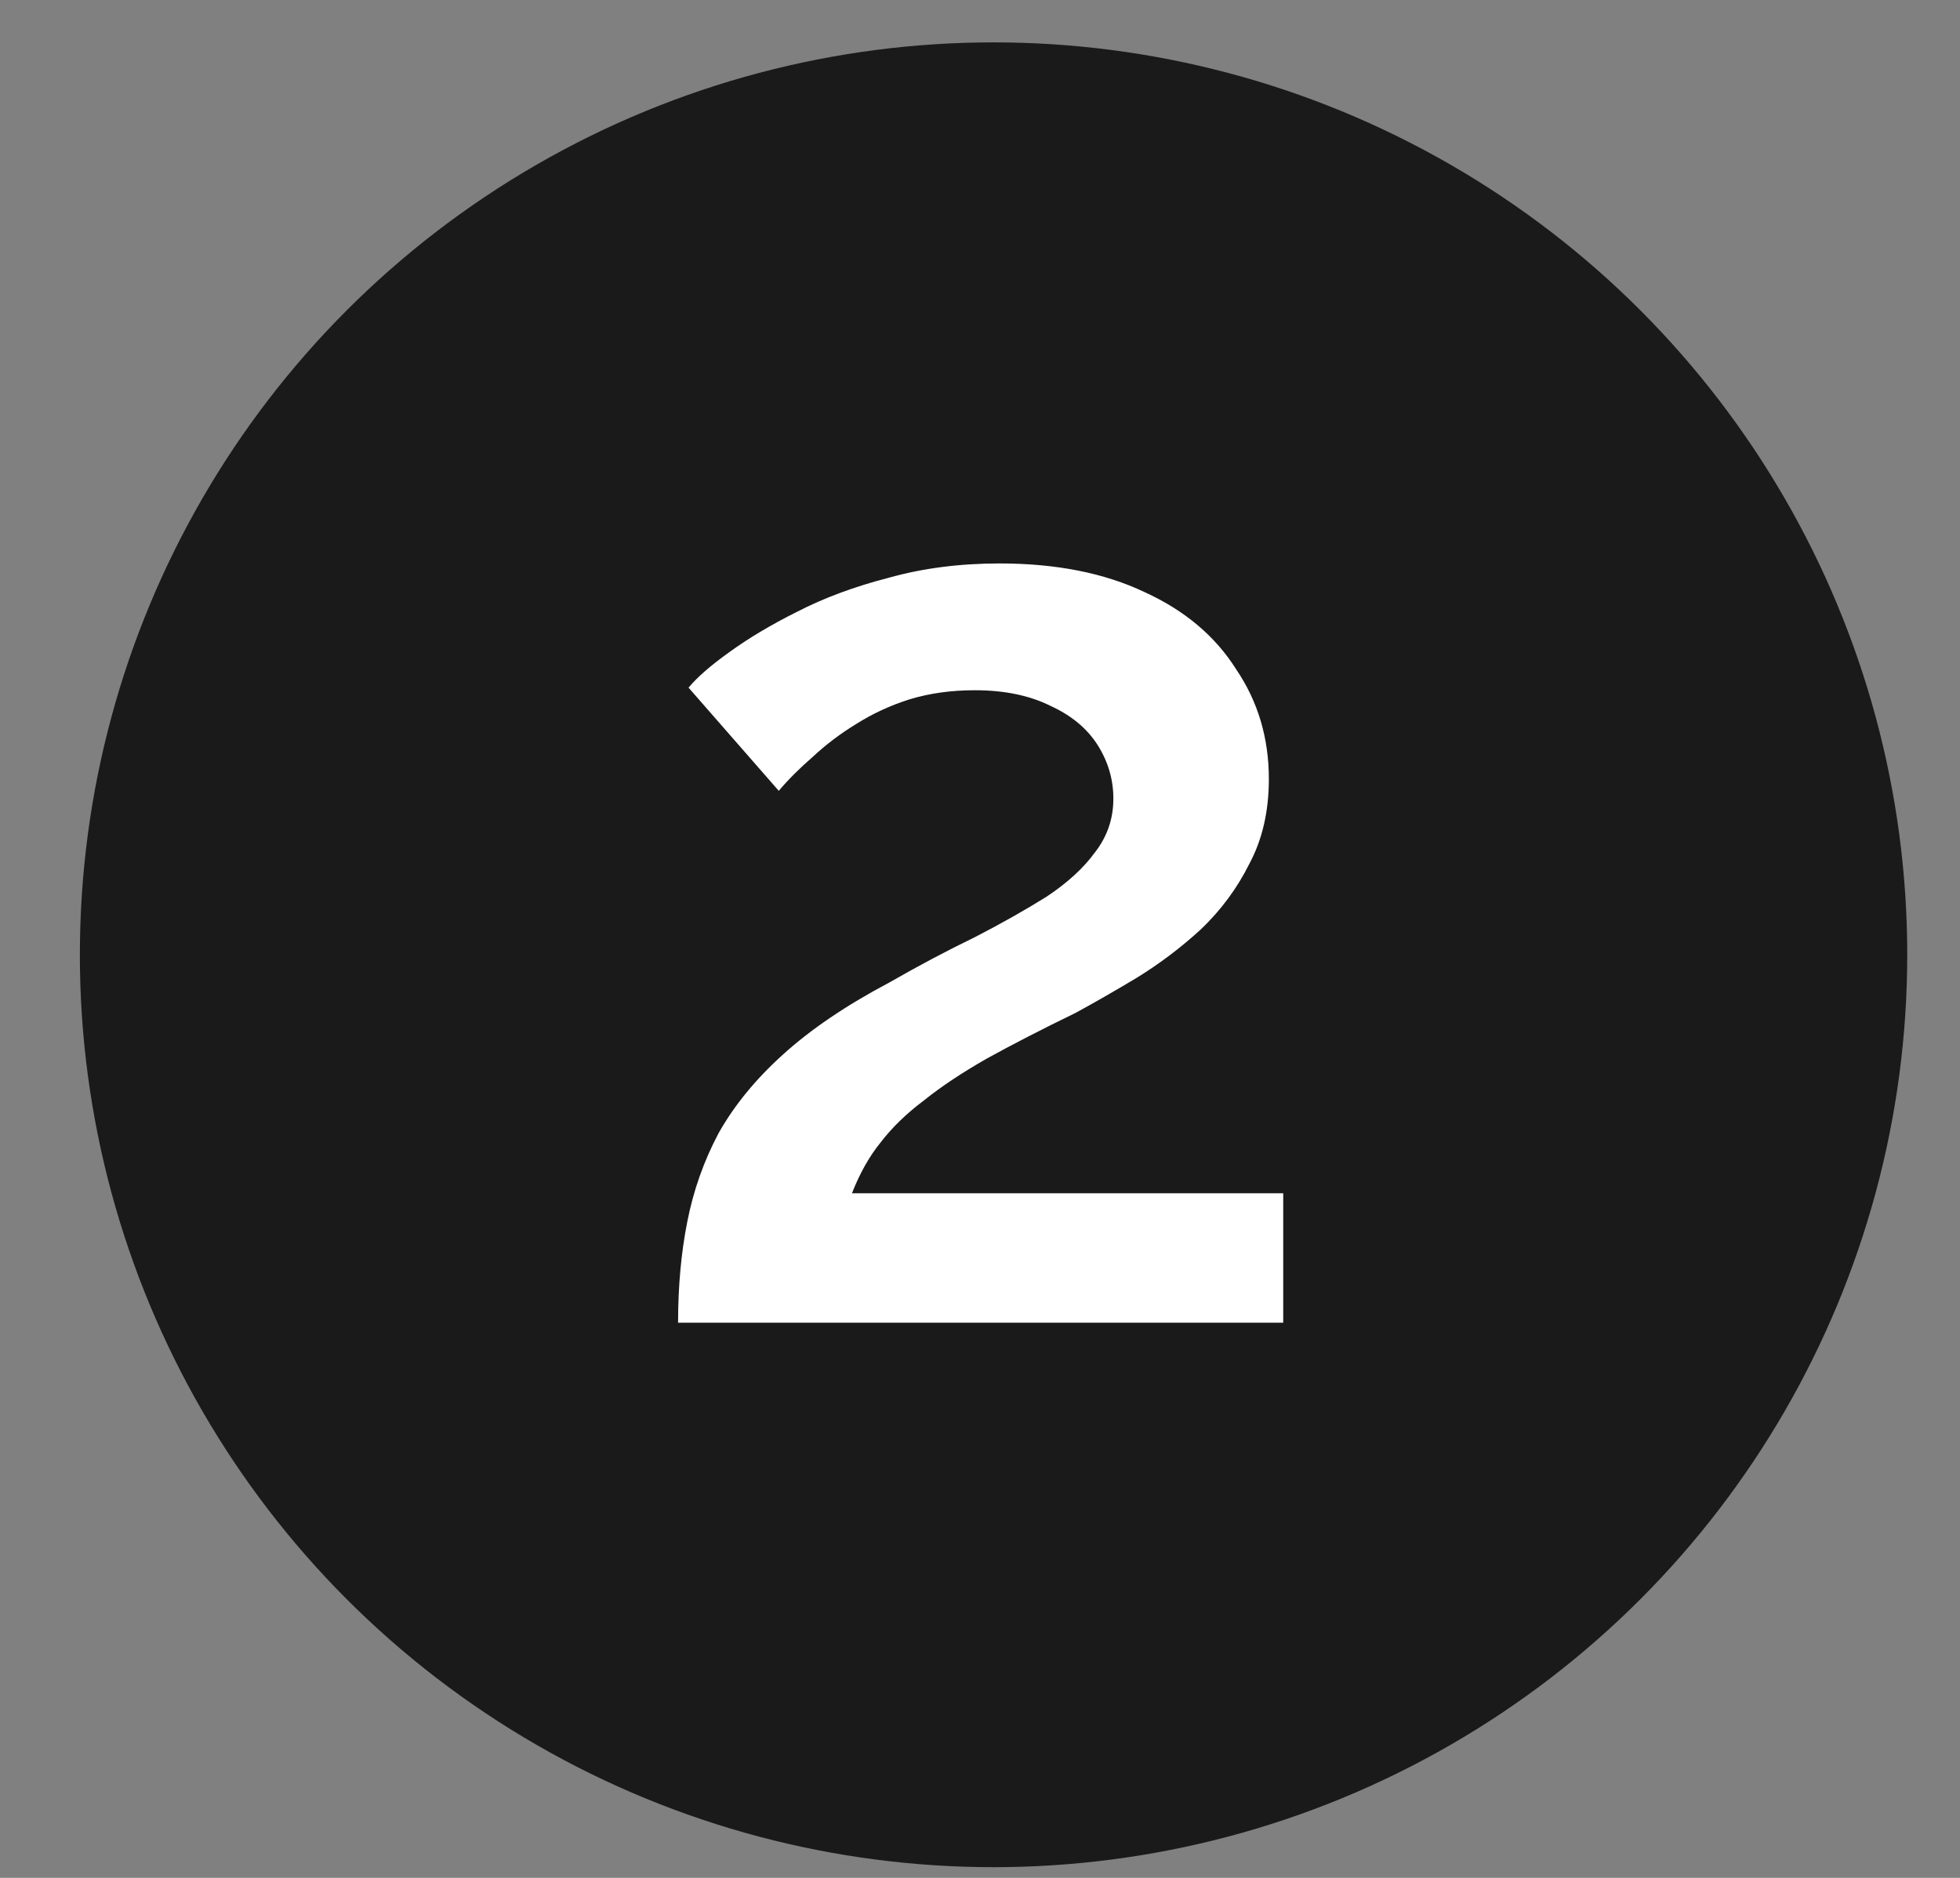 <svg width="24" height="23" viewBox="0 0 24 23" fill="none" xmlns="http://www.w3.org/2000/svg">
<rect x="0" y="0" width="24" height="23" fill="#808080" stroke="none"/>
<ellipse cx="12.166" cy="11.694" rx="11.188" ry="11.175" fill="#1A1A1A"/>
<path d="M8.303 16.2C8.303 15.752 8.341 15.341 8.415 14.967C8.49 14.583 8.618 14.22 8.799 13.879C8.991 13.538 9.253 13.218 9.584 12.919C9.925 12.609 10.357 12.316 10.88 12.039C11.253 11.825 11.605 11.639 11.936 11.479C12.267 11.308 12.56 11.142 12.816 10.982C13.072 10.812 13.27 10.63 13.409 10.438C13.558 10.246 13.633 10.027 13.633 9.782C13.633 9.547 13.569 9.329 13.441 9.126C13.312 8.923 13.12 8.763 12.864 8.646C12.608 8.518 12.299 8.454 11.936 8.454C11.648 8.454 11.381 8.491 11.136 8.566C10.901 8.64 10.682 8.742 10.48 8.87C10.288 8.987 10.112 9.121 9.952 9.27C9.792 9.409 9.653 9.547 9.536 9.686L8.431 8.422C8.538 8.294 8.703 8.15 8.927 7.99C9.162 7.819 9.44 7.653 9.76 7.493C10.09 7.323 10.464 7.184 10.88 7.077C11.296 6.96 11.749 6.901 12.24 6.901C12.934 6.901 13.526 7.019 14.017 7.253C14.508 7.477 14.881 7.792 15.137 8.198C15.404 8.592 15.537 9.04 15.537 9.542C15.537 9.937 15.457 10.284 15.297 10.582C15.148 10.881 14.95 11.148 14.705 11.382C14.46 11.607 14.198 11.804 13.921 11.975C13.654 12.135 13.403 12.279 13.168 12.407C12.752 12.609 12.39 12.796 12.08 12.967C11.781 13.138 11.525 13.308 11.312 13.479C11.099 13.639 10.923 13.81 10.784 13.991C10.645 14.162 10.528 14.37 10.432 14.615H15.713V16.2H8.303Z" fill="white"/>
</svg>
